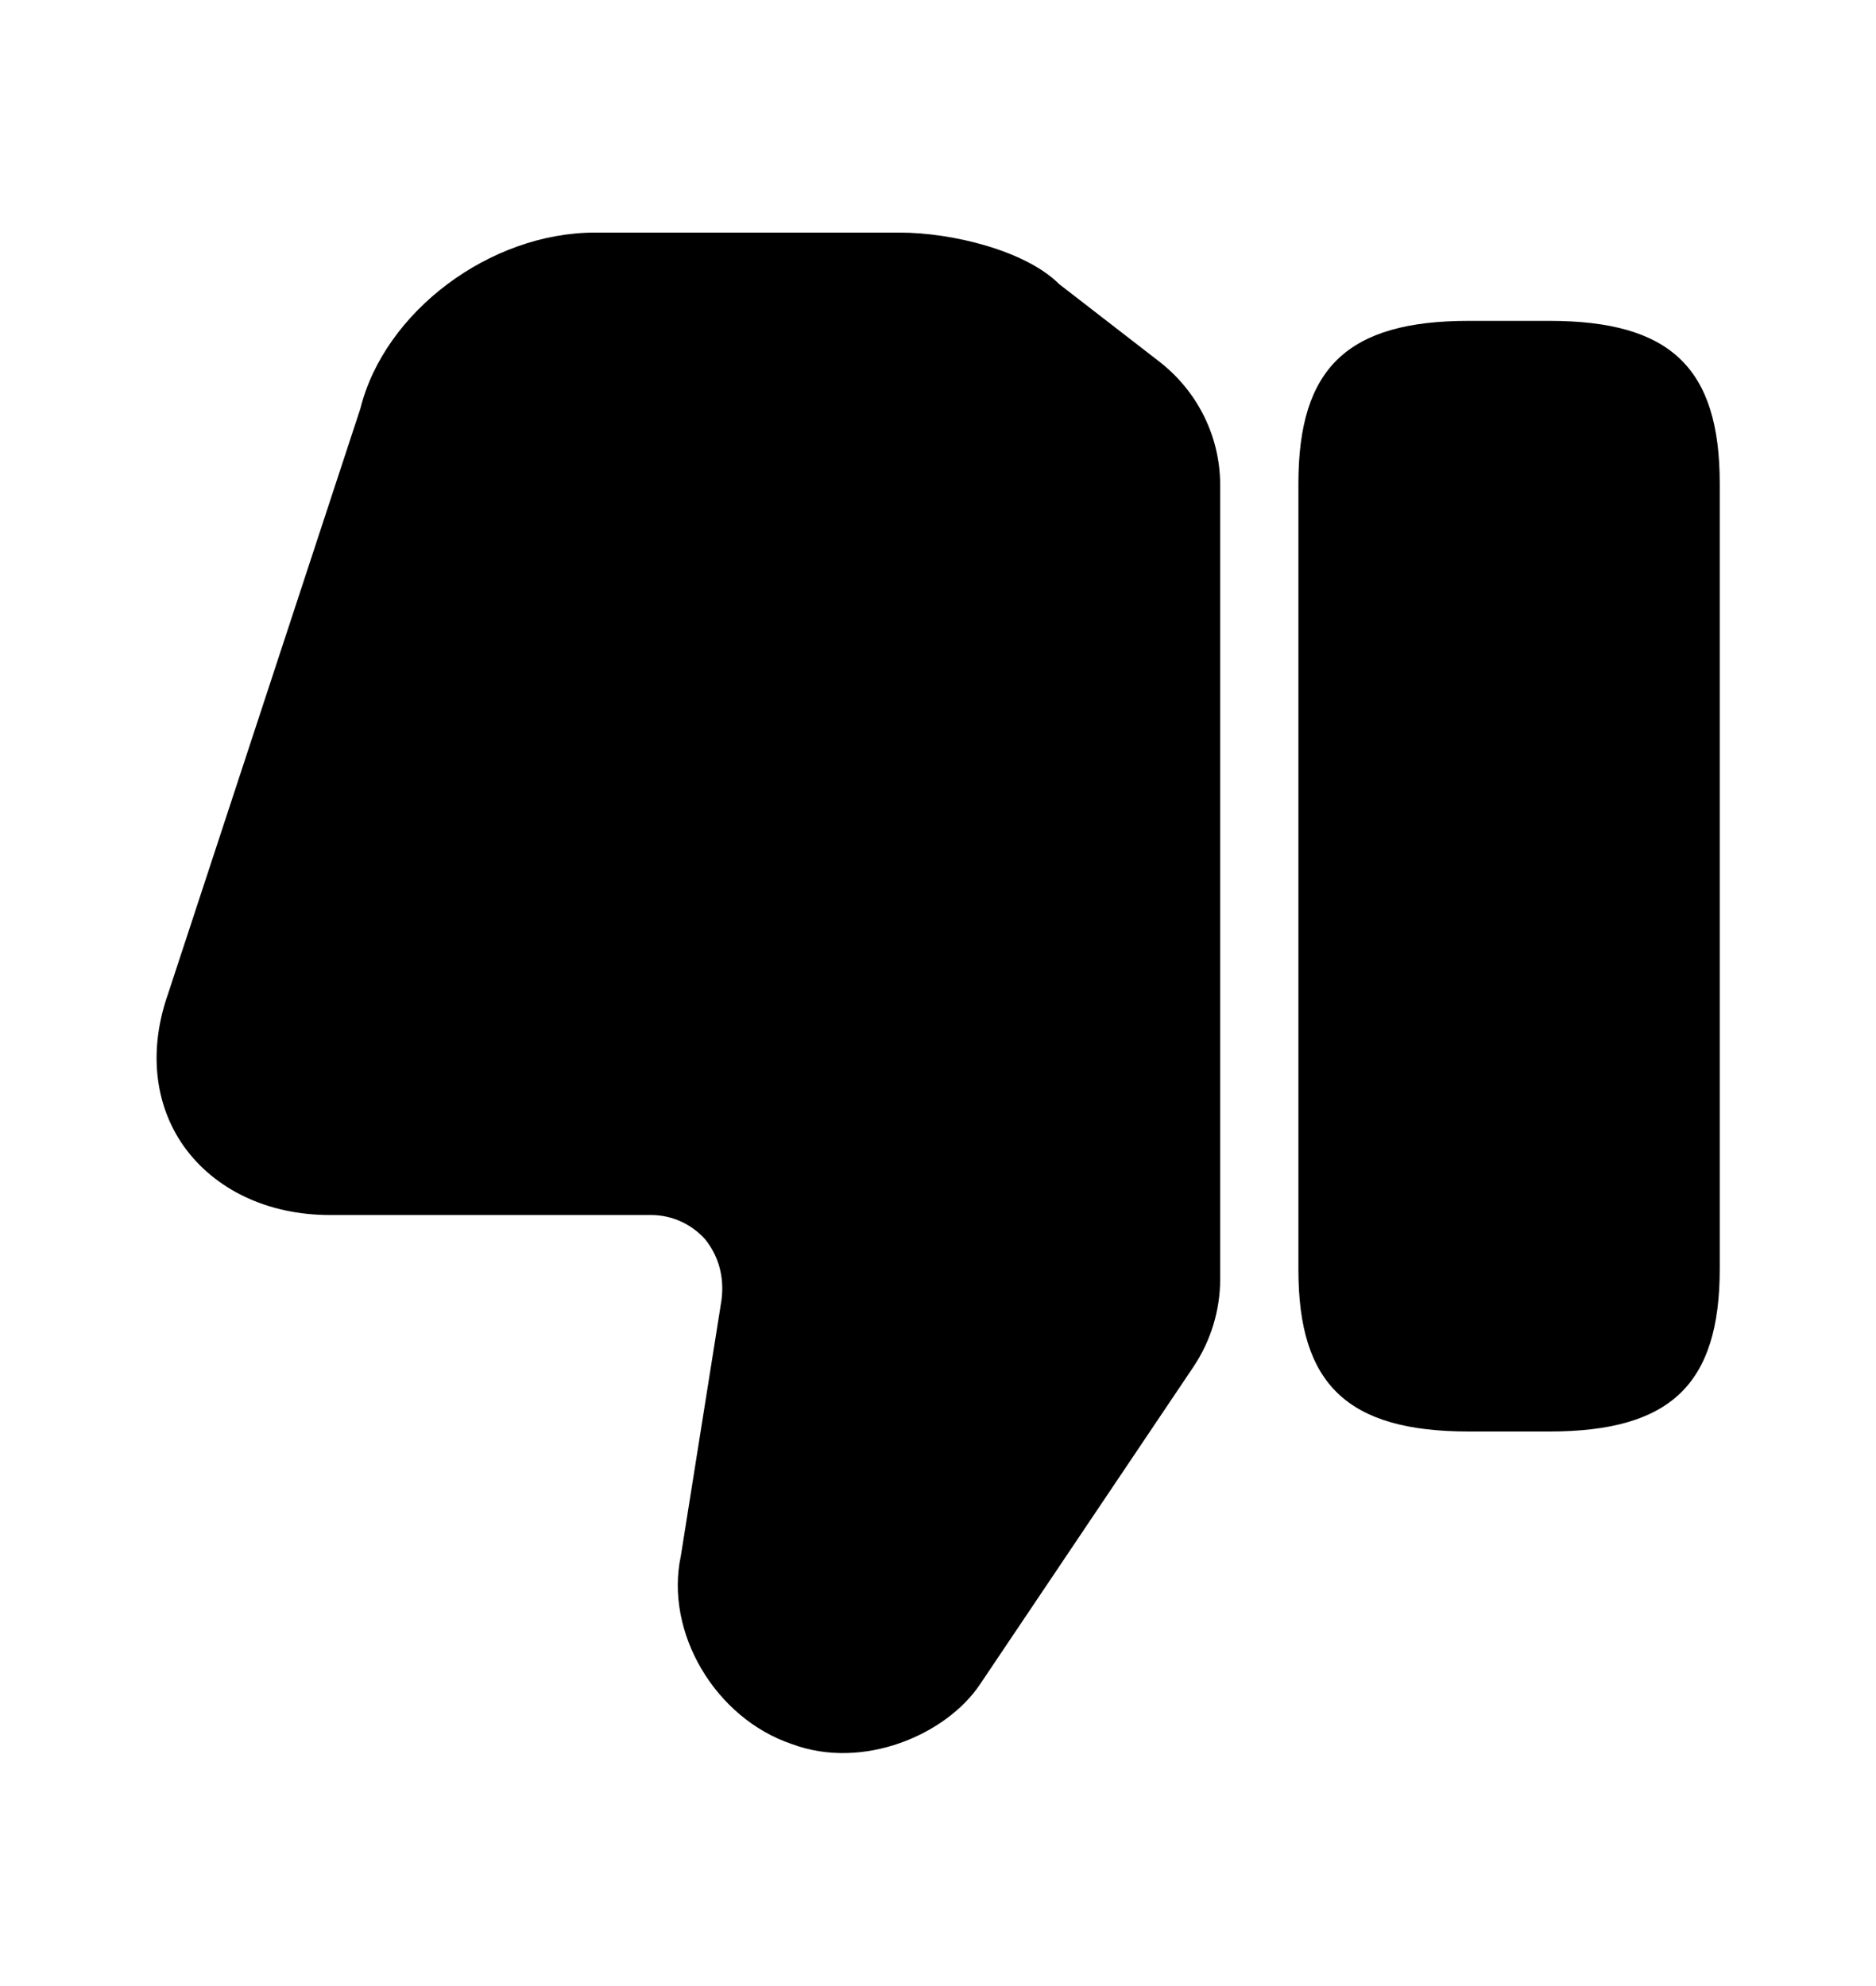 <svg viewBox="0 0 17 18" fill="none" xmlns="http://www.w3.org/2000/svg">
    <path
        d="M11.057 4.396V11.592C11.057 11.876 10.972 12.152 10.816 12.386L8.883 15.262C8.578 15.722 7.82 16.048 7.176 15.807C6.481 15.573 6.021 14.794 6.17 14.1L6.538 11.784C6.566 11.571 6.51 11.38 6.389 11.231C6.269 11.097 6.092 11.012 5.901 11.012H2.989C2.43 11.012 1.948 10.785 1.665 10.388C1.396 10.006 1.346 9.51 1.523 9.007L3.266 3.702C3.485 2.823 4.441 2.108 5.391 2.108H8.153C8.628 2.108 9.294 2.271 9.598 2.575L10.505 3.277C10.852 3.546 11.057 3.957 11.057 4.396Z"
        fill="currentColor"/>
    <path
        d="M13.31 12.974H14.039C15.137 12.974 15.584 12.549 15.584 11.5V4.382C15.584 3.333 15.137 2.908 14.039 2.908H13.31C12.212 2.908 11.766 3.333 11.766 4.382V11.508C11.766 12.549 12.212 12.974 13.31 12.974Z"
        fill="currentColor"/>
</svg>
